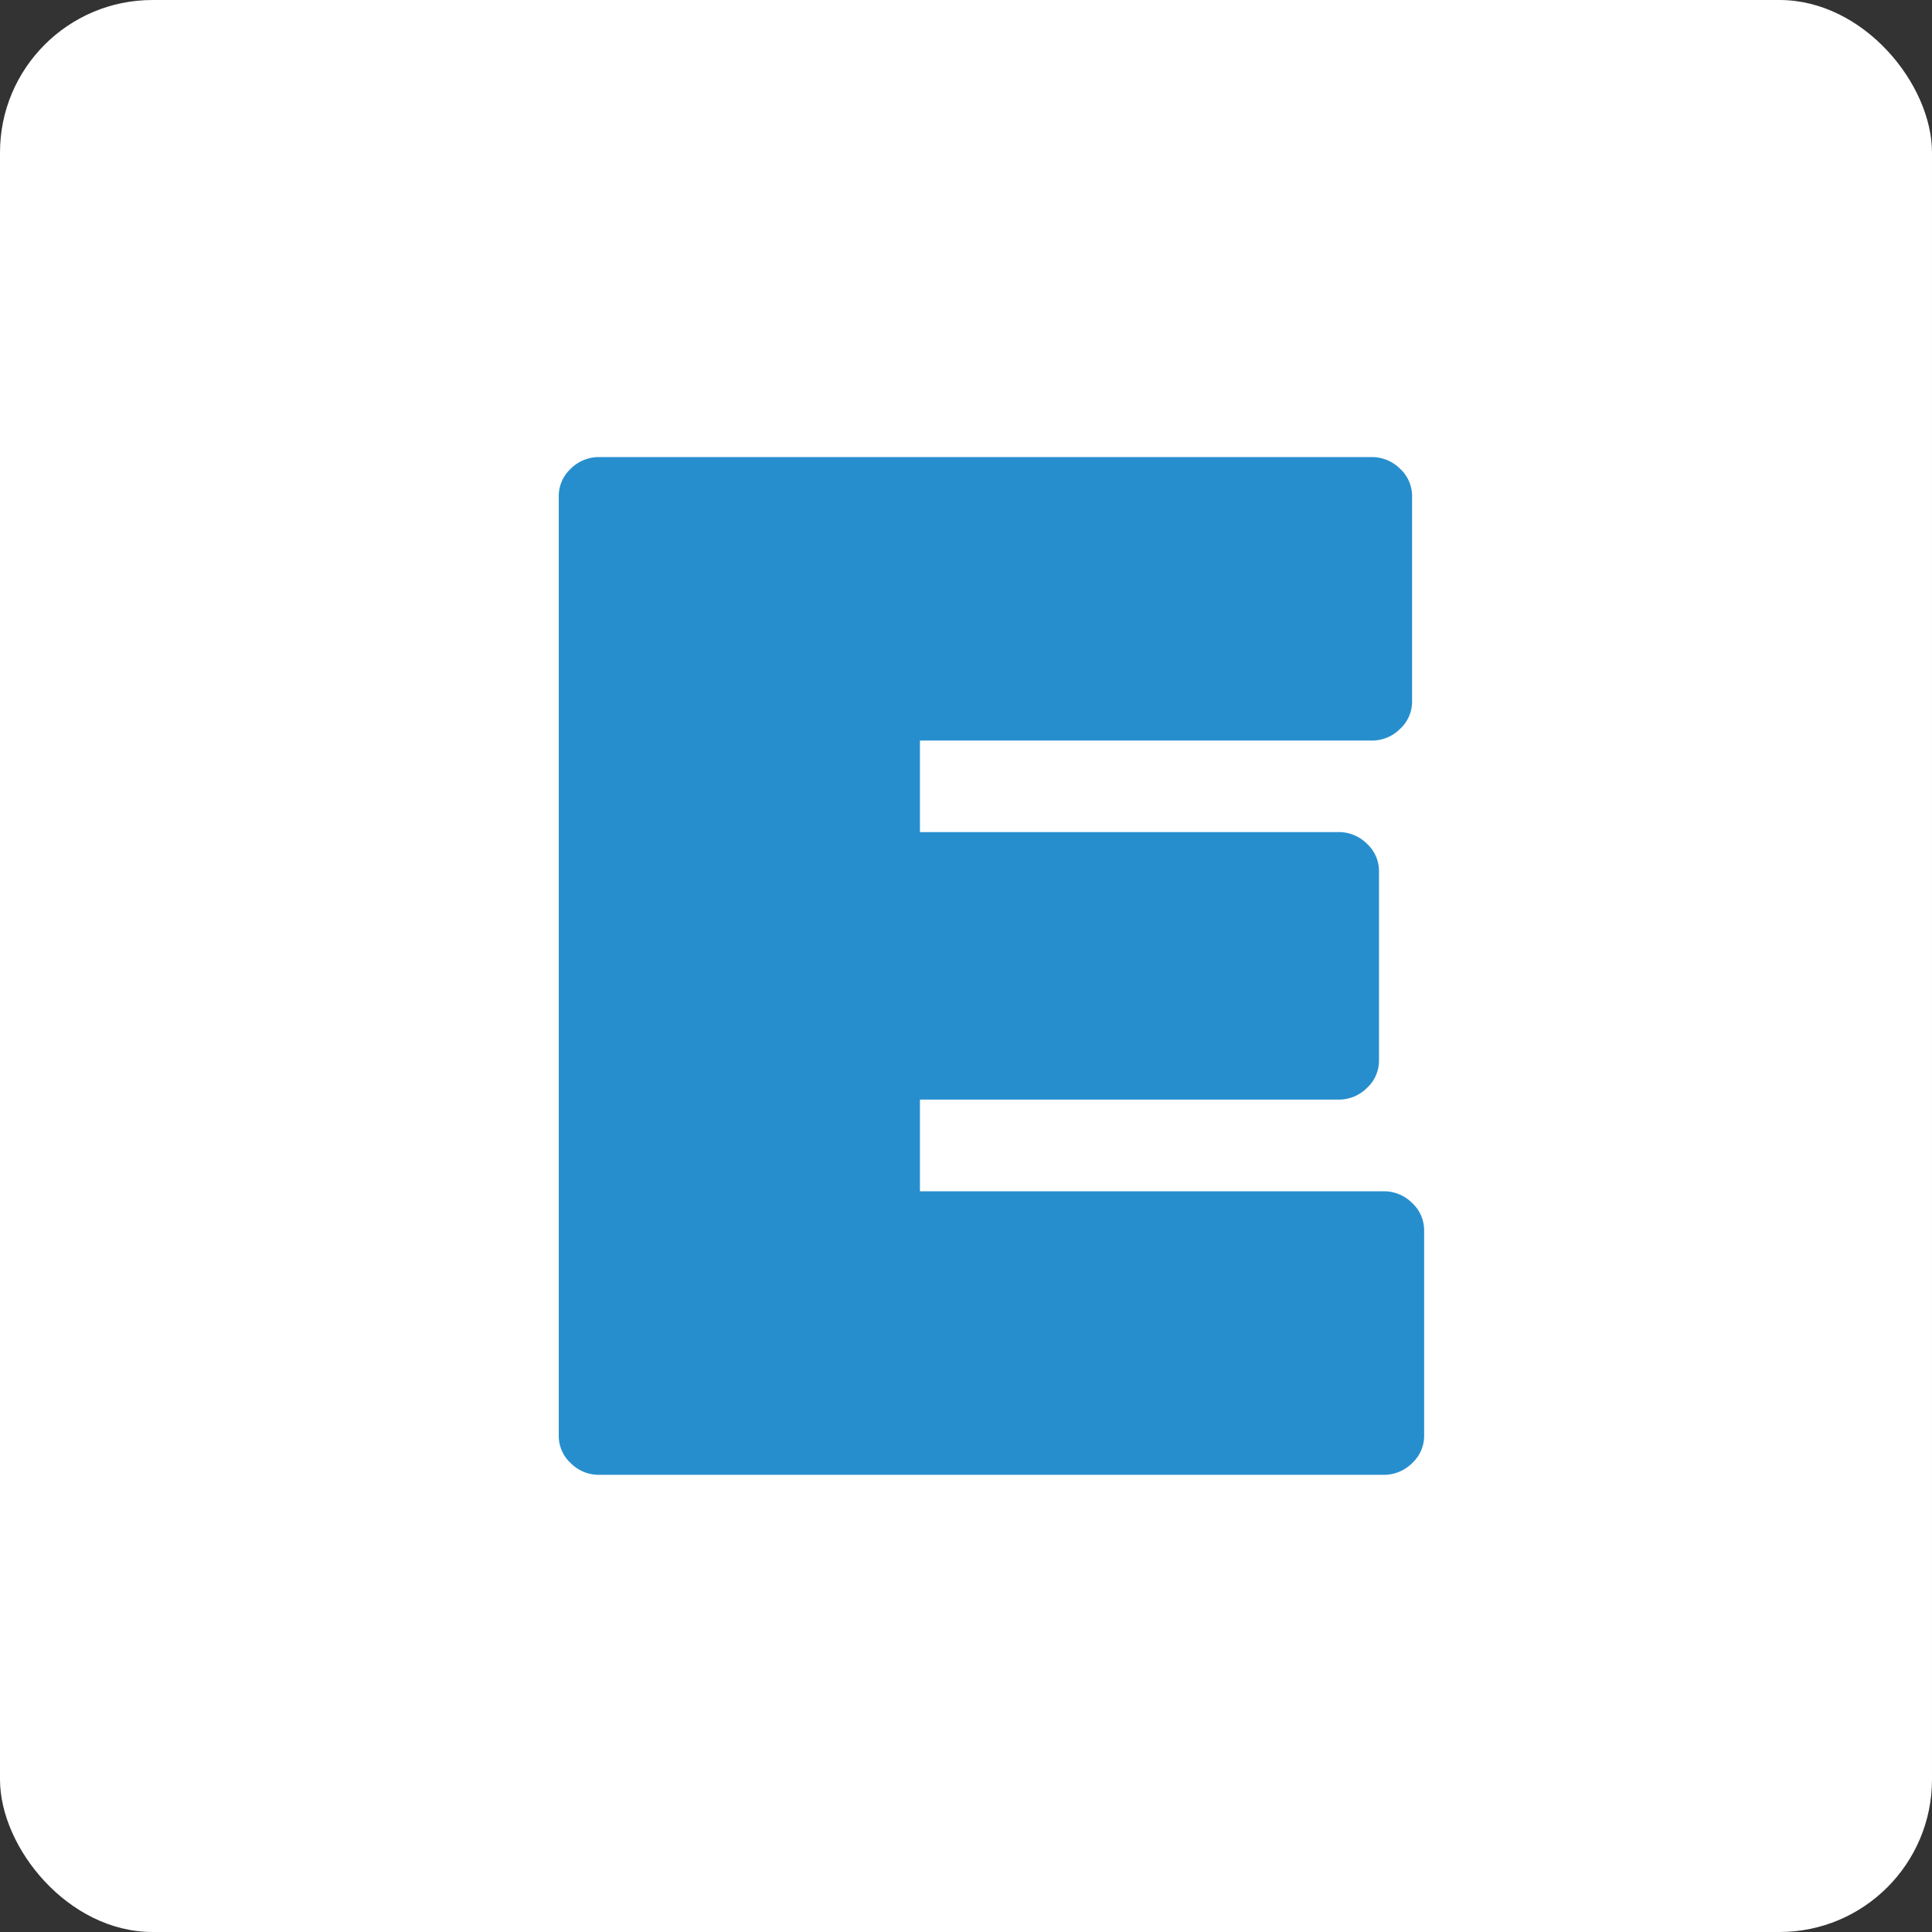 <svg id="logo.png" xmlns="http://www.w3.org/2000/svg" width="38" height="38" viewBox="0 0 38 38">
  <rect x="0" y="0" width="38" height="38" fill="#333333" stroke="none"/>
  <defs>
    <style>
      .cls-1 {
        fill: #fff;
      }

      .cls-2 {
        fill: #278ece;
        fill-rule: evenodd;
      }
    </style>
  </defs>
  <rect id="back" class="cls-1" width="38" height="38" rx="3" ry="3"/>
  <path id="E" class="cls-2" d="M423.094,33.431h9.117a0.784,0.784,0,0,1,.563.229,0.731,0.731,0,0,1,.237.543v4.032a0.729,0.729,0,0,1-.237.544,0.783,0.783,0,0,1-.563.229H416.789a0.781,0.781,0,0,1-.563-0.229,0.728,0.728,0,0,1-.236-0.544V19.762a0.73,0.73,0,0,1,.236-0.543,0.782,0.782,0,0,1,.563-0.229h15.186a0.781,0.781,0,0,1,.562.229,0.731,0.731,0,0,1,.237.543v4.032a0.729,0.729,0,0,1-.237.543,0.78,0.78,0,0,1-.562.229h-8.881v1.8h8.229a0.784,0.784,0,0,1,.563.229,0.73,0.73,0,0,1,.237.543v3.718a0.729,0.729,0,0,1-.237.543,0.782,0.782,0,0,1-.563.229h-8.229v1.8Z" transform="translate(-405 -10)"/>
</svg>
